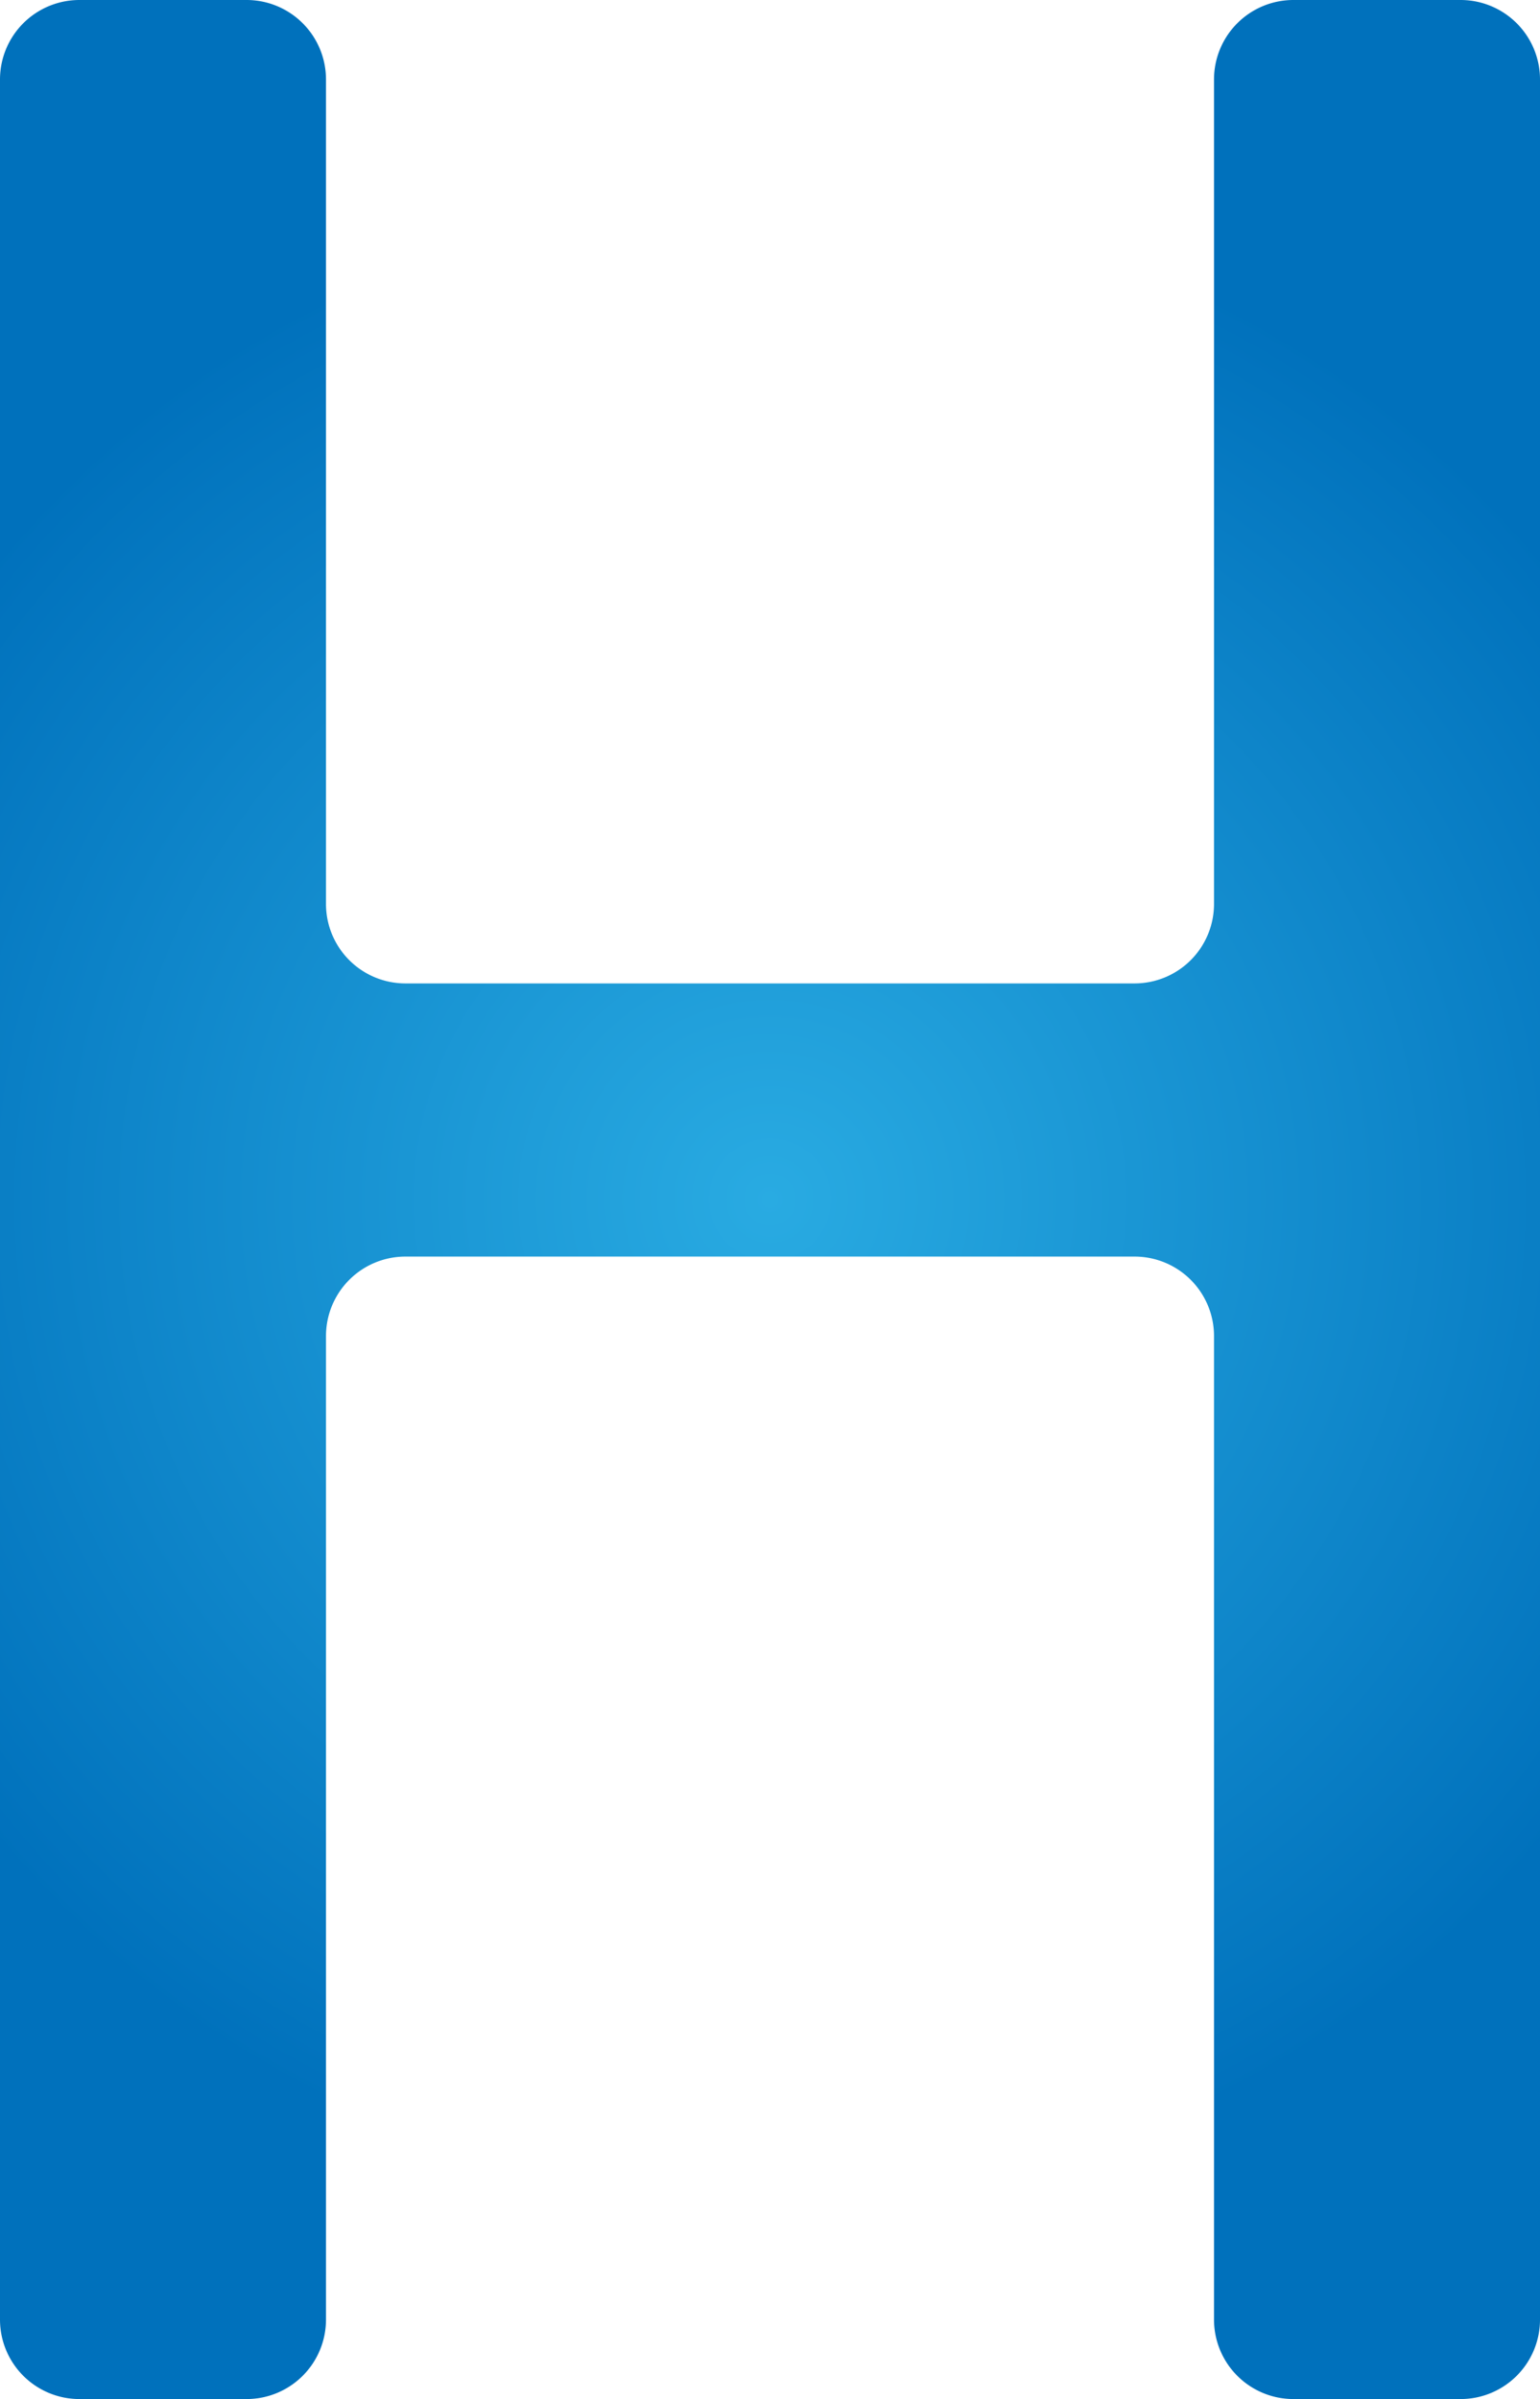 <svg id="Layer_1" data-name="Layer 1" xmlns="http://www.w3.org/2000/svg" xmlns:xlink="http://www.w3.org/1999/xlink" viewBox="0 0 290.86 452.82"><defs><style>.cls-1{fill:url(#radial-gradient);}</style><radialGradient id="radial-gradient" cx="640" cy="512" r="190.28" gradientUnits="userSpaceOnUse"><stop offset="0" stop-color="#29abe2"/><stop offset="1" stop-color="#0071bc"/></radialGradient></defs><title>hackrlogo</title><path class="cls-1" d="M509.57,285.59h31.57a15,15,0,0,1,15,15V456.21a15,15,0,0,0,15,15H708.86a15,15,0,0,0,15-15V300.59a15,15,0,0,1,15-15h31.57a15,15,0,0,1,15,15V723.41a15,15,0,0,1-15,15H738.86a15,15,0,0,1-15-15V537.77a15,15,0,0,0-15-15H571.14a15,15,0,0,0-15,15V723.41a15,15,0,0,1-15,15H509.57a15,15,0,0,1-15-15V300.59A15,15,0,0,1,509.57,285.59Z" transform="translate(-494.57 -285.59)"/></svg>
